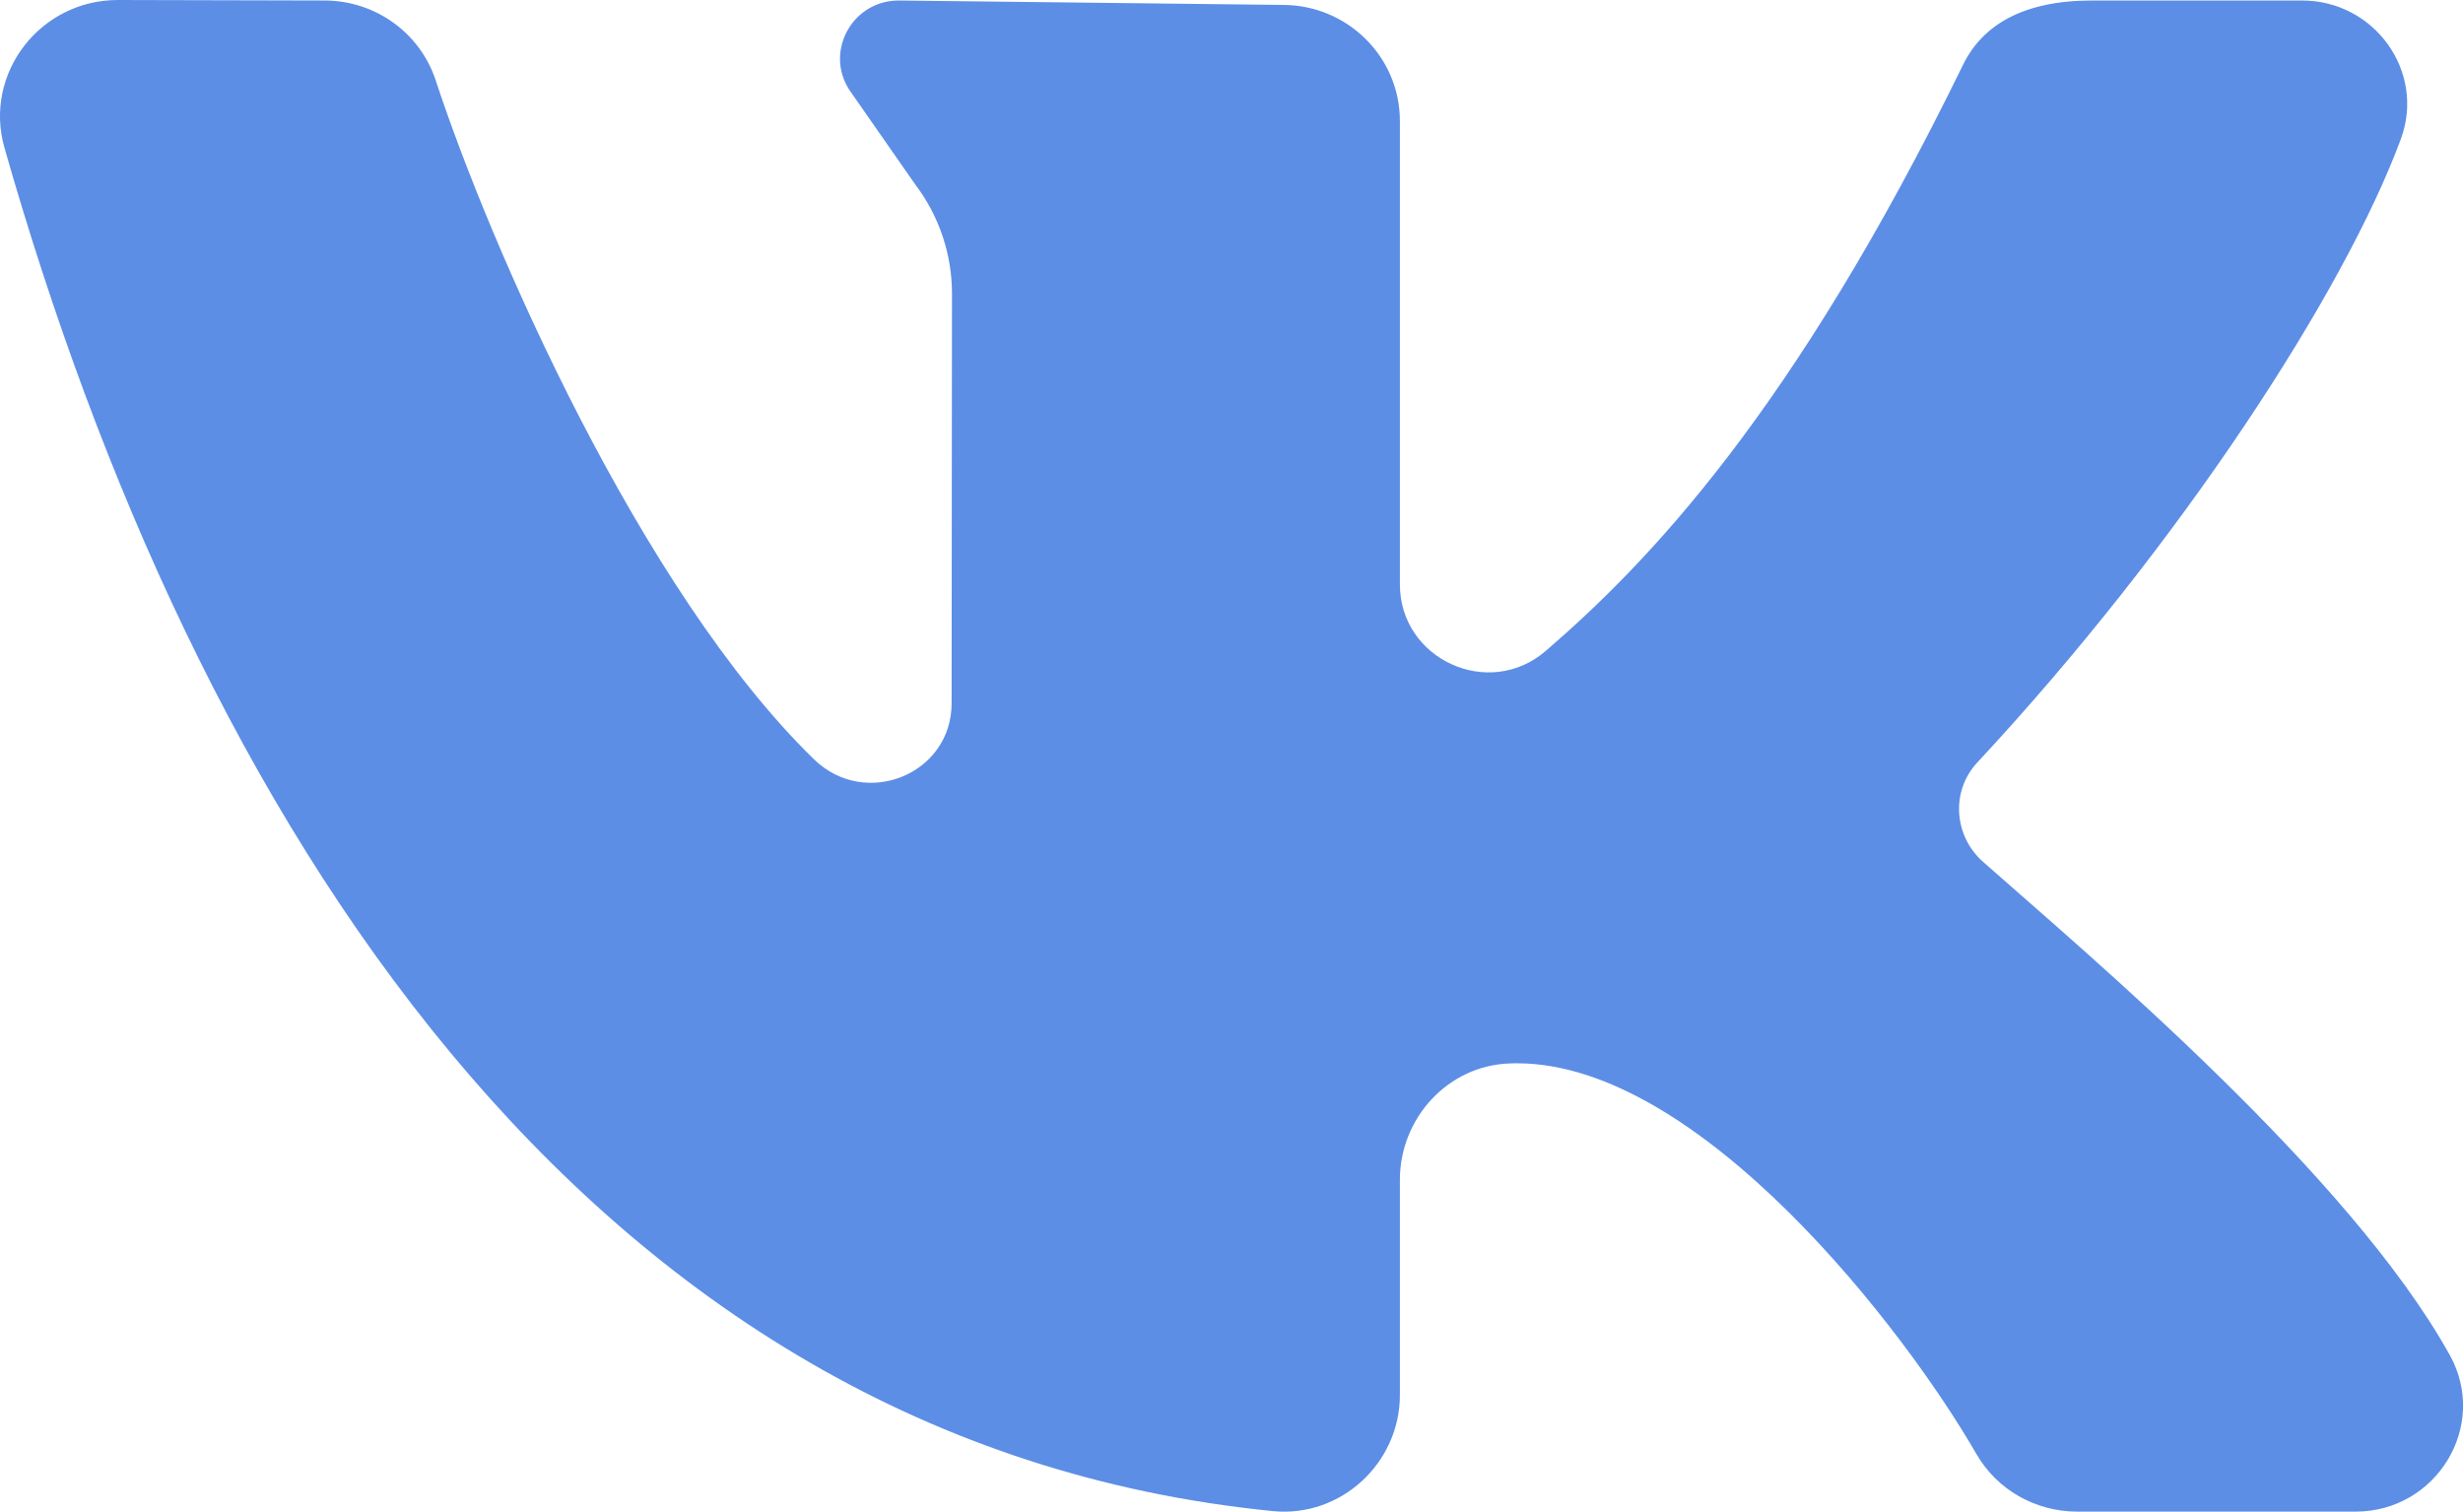 <svg width="19.549" height="12" viewBox="0 0 19.549 12" fill="none" xmlns="http://www.w3.org/2000/svg" xmlns:xlink="http://www.w3.org/1999/xlink">
	<desc>
			Created with Pixso.
	</desc>
	<defs/>
	<path id="Vector" d="M19.444 10.757C18.645 9.32 16.589 7.593 15.74 6.842C15.507 6.636 15.482 6.281 15.694 6.053C17.314 4.312 18.61 2.311 19.056 1.103C19.253 0.568 18.846 0.004 18.272 0.004L16.604 0.004C16.055 0.004 15.733 0.201 15.58 0.516C14.233 3.275 13.078 4.469 12.269 5.167C11.817 5.558 11.111 5.234 11.111 4.639C11.111 3.493 11.111 2.011 11.111 0.96C11.111 0.451 10.694 0.039 10.18 0.039L7.134 0.004C6.75 0.004 6.531 0.438 6.761 0.742L7.264 1.464C7.454 1.714 7.556 2.019 7.556 2.331L7.553 5.583C7.553 6.148 6.868 6.424 6.461 6.028C5.084 4.688 3.889 1.949 3.459 0.64C3.335 0.261 2.98 0.005 2.577 0.004L0.935 0C0.318 0 -0.132 0.584 0.035 1.172C1.536 6.44 4.616 11.452 10.104 11.996C10.644 12.049 11.111 11.613 11.111 11.075L11.111 9.366C11.111 8.875 11.495 8.455 11.989 8.442C12.006 8.441 12.024 8.441 12.041 8.441C13.493 8.441 15.118 10.554 15.687 11.543C15.851 11.827 16.156 12 16.487 12L18.696 12C19.341 12 19.755 11.316 19.444 10.757Z" fill="#5C8EE6" fill-opacity="1" fill-rule="nonzero"/>
</svg>
